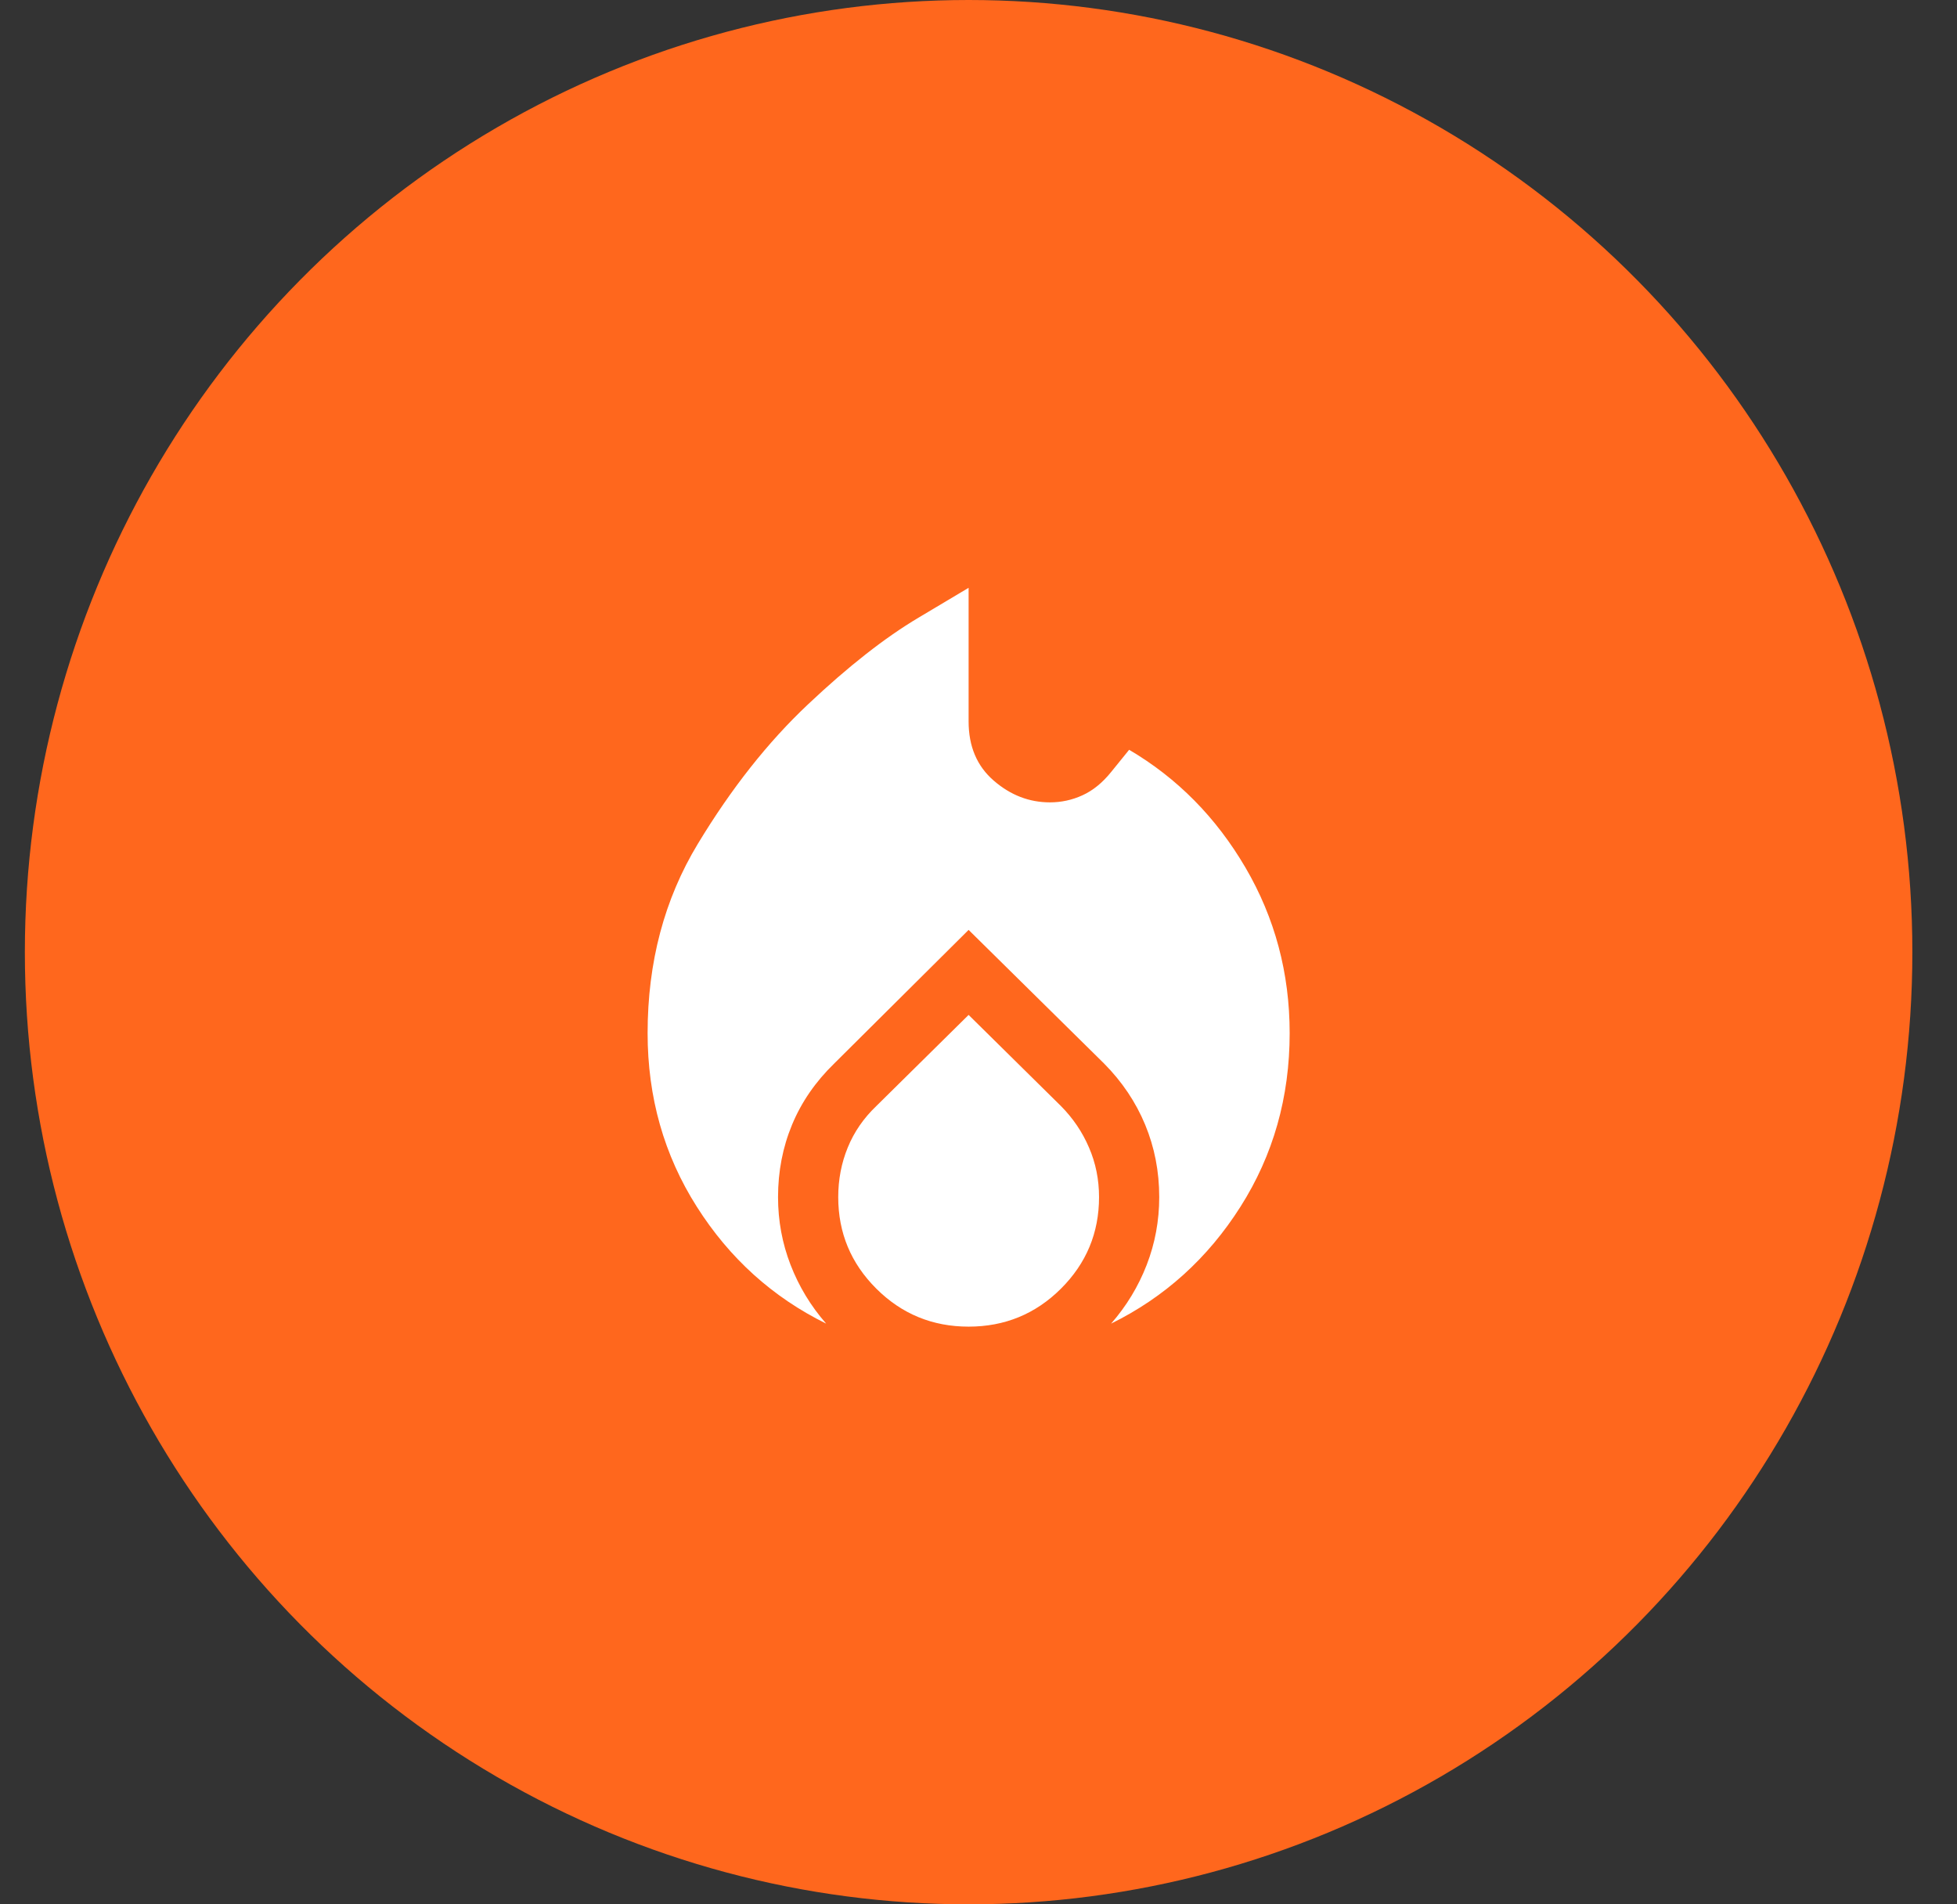 <svg width="37" height="36" viewBox="0 0 37 36" fill="none" xmlns="http://www.w3.org/2000/svg">
<rect x="0" y="0" width="37" height="36" fill="#333333" stroke="none"/>
<ellipse cx="18.313" cy="18" rx="17.843" ry="18" fill="#FF671D"/>
<path d="M12.244 19.531C12.244 18.191 12.56 16.999 13.193 15.953C13.825 14.907 14.52 14.027 15.279 13.313C16.037 12.598 16.733 12.053 17.365 11.677L18.313 11.112V13.638C18.313 14.11 18.471 14.483 18.788 14.757C19.104 15.031 19.458 15.168 19.85 15.168C20.065 15.168 20.27 15.124 20.466 15.034C20.662 14.945 20.842 14.799 21.007 14.595L21.348 14.174C22.258 14.709 22.992 15.452 23.548 16.402C24.104 17.353 24.383 18.395 24.383 19.531C24.383 20.742 24.073 21.836 23.453 22.812C22.834 23.788 22.018 24.524 21.007 25.022C21.297 24.69 21.522 24.32 21.68 23.912C21.838 23.504 21.917 23.077 21.917 22.63C21.917 22.145 21.828 21.689 21.651 21.262C21.474 20.835 21.215 20.449 20.874 20.105L18.313 17.579L15.772 20.105C15.418 20.449 15.152 20.835 14.975 21.262C14.798 21.689 14.71 22.145 14.71 22.63C14.71 23.077 14.789 23.504 14.947 23.912C15.105 24.32 15.329 24.69 15.62 25.022C14.609 24.524 13.793 23.788 13.174 22.812C12.554 21.836 12.244 20.742 12.244 19.531ZM18.313 19.186L20.058 20.908C20.286 21.138 20.463 21.399 20.589 21.693C20.716 21.986 20.779 22.299 20.779 22.63C20.779 23.306 20.539 23.883 20.058 24.362C19.578 24.84 18.996 25.079 18.313 25.079C17.631 25.079 17.049 24.84 16.569 24.362C16.088 23.883 15.848 23.306 15.848 22.63C15.848 22.299 15.908 21.986 16.028 21.693C16.148 21.399 16.328 21.138 16.569 20.908L18.313 19.186Z" fill="white"/>
</svg>

